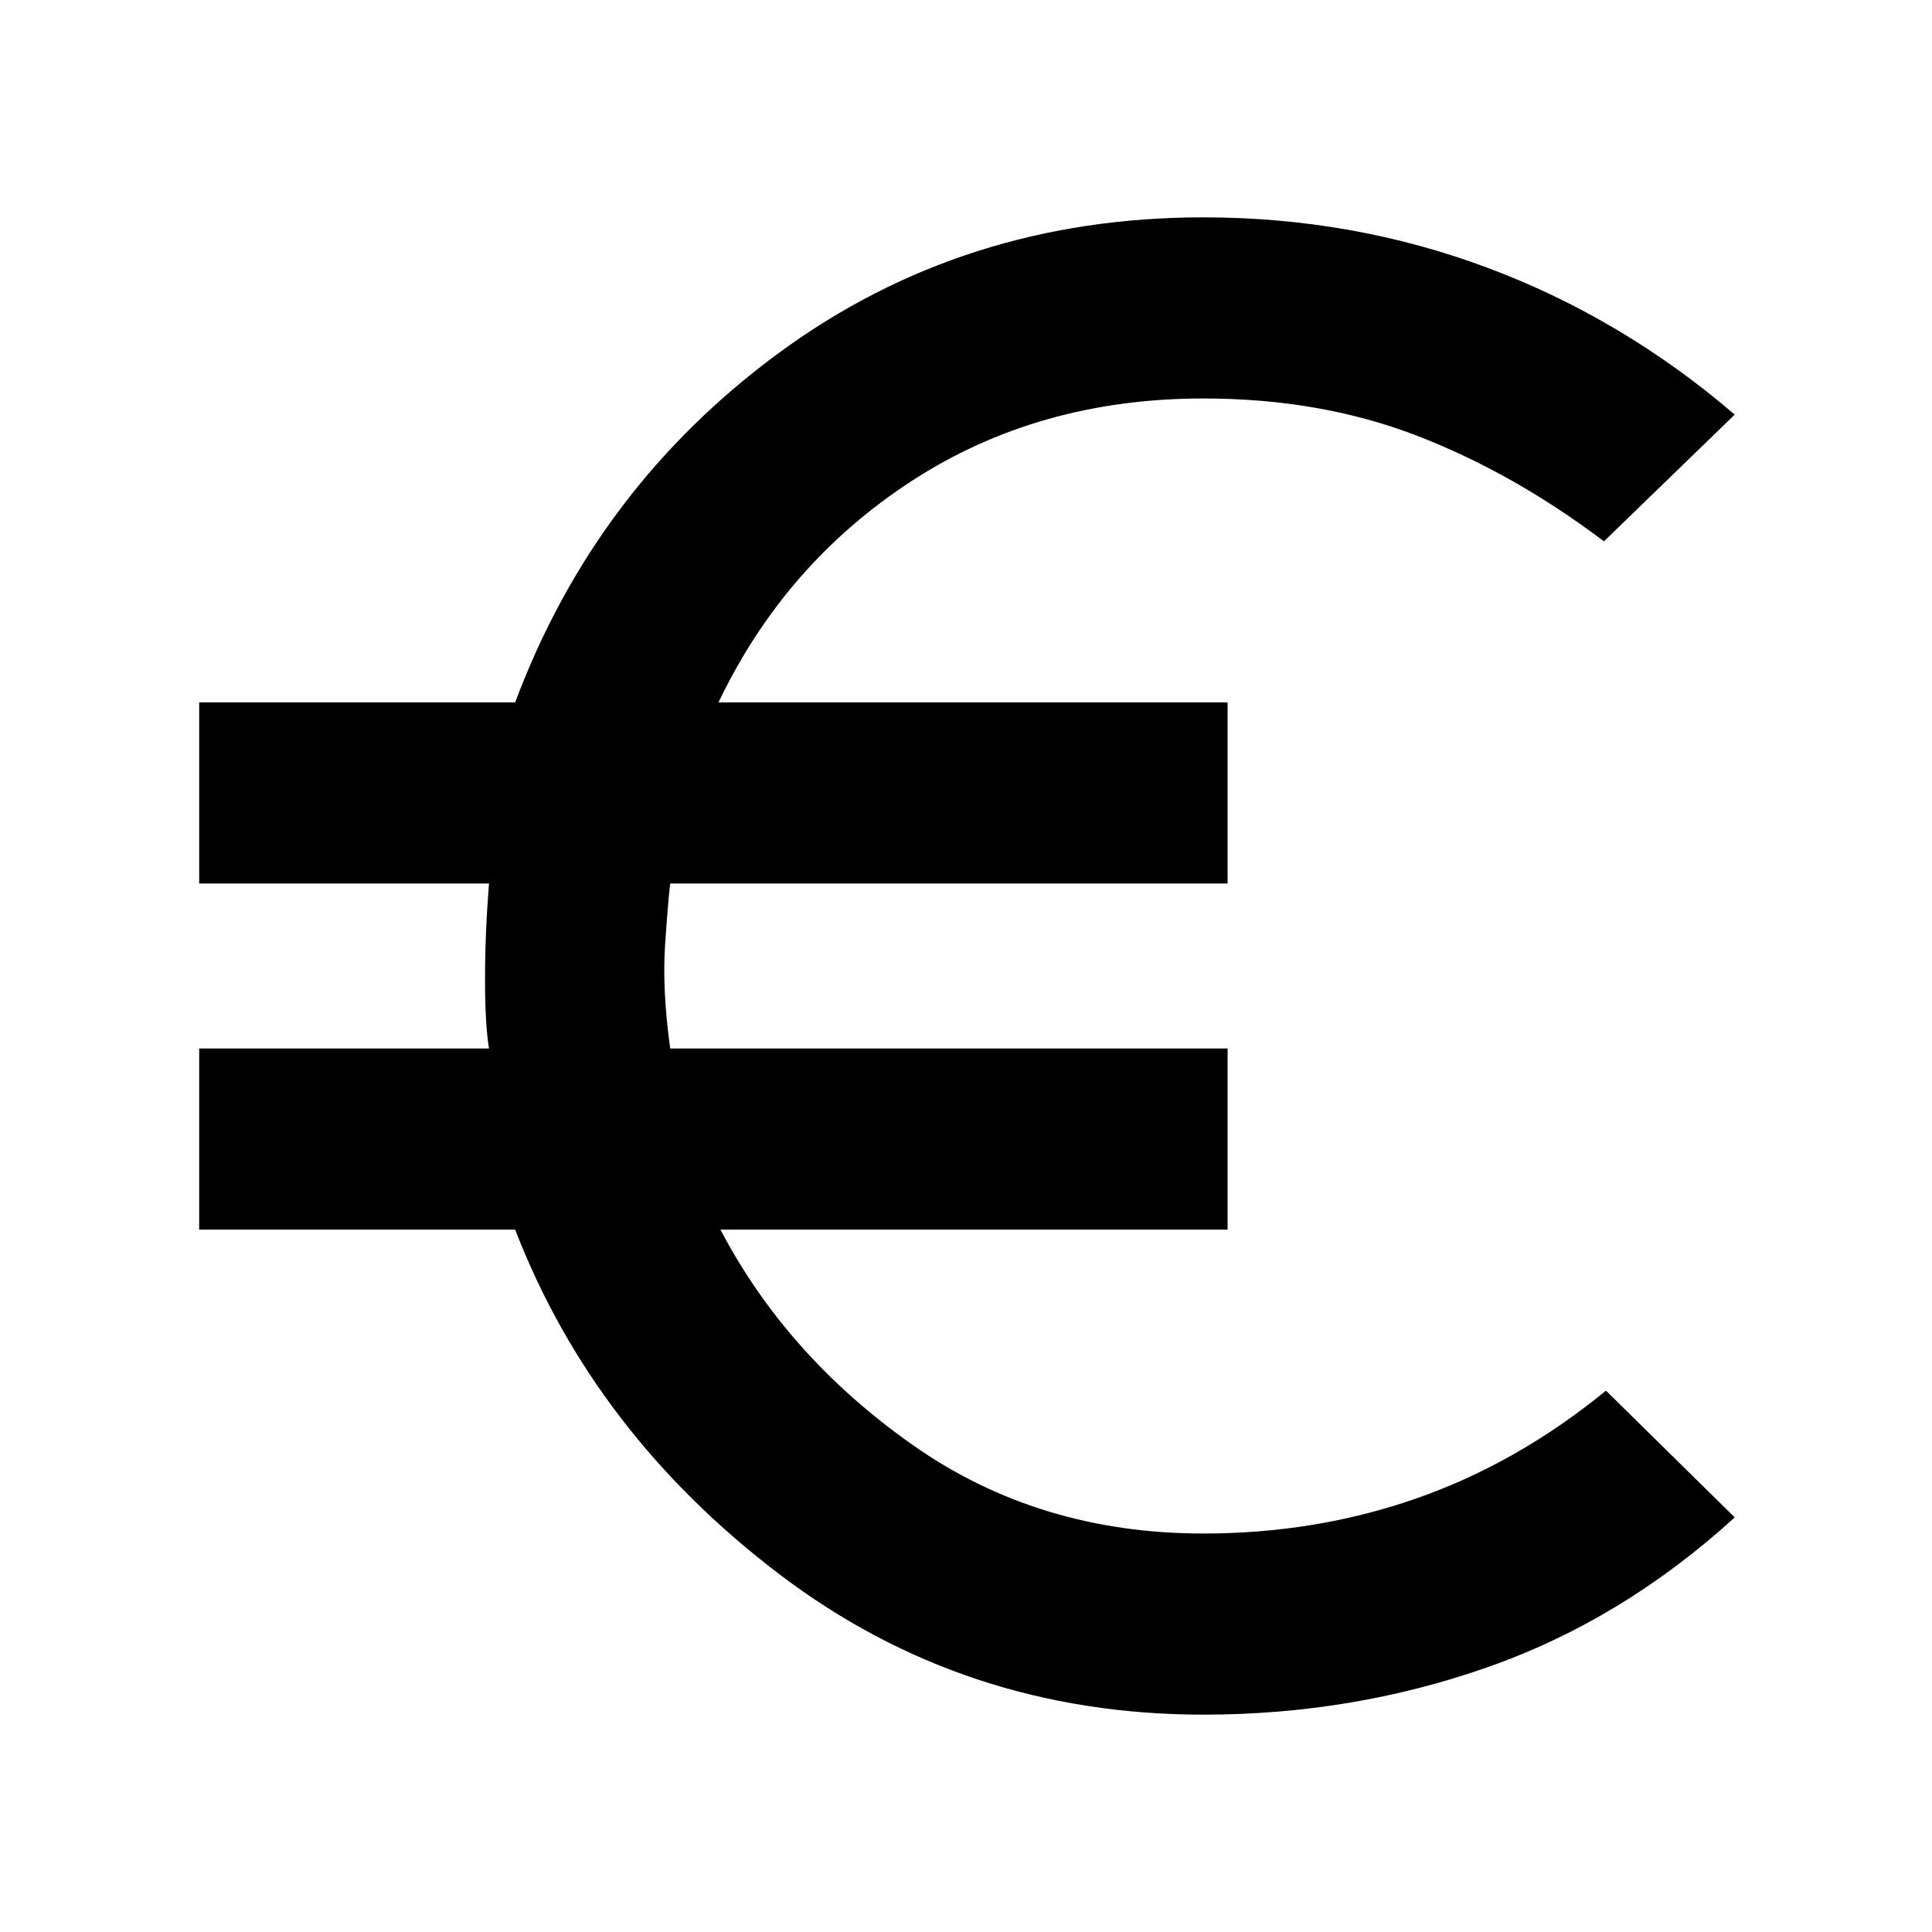 <svg xmlns="http://www.w3.org/2000/svg" height="20" width="20"><path d="M12.458 17.75Q9.979 17.75 8.062 16.292Q6.146 14.833 5.333 12.729H2.062V10.854H5.062Q5.021 10.604 5.021 10.135Q5.021 9.667 5.062 9.146H2.062V7.271H5.333Q6.167 5.042 8.073 3.646Q9.979 2.25 12.458 2.25Q14 2.25 15.396 2.771Q16.792 3.292 17.958 4.292L16.604 5.604Q15.667 4.896 14.667 4.51Q13.667 4.125 12.458 4.125Q10.75 4.125 9.438 4.979Q8.125 5.833 7.438 7.271H12.708V9.146H6.938Q6.917 9.312 6.885 9.781Q6.854 10.25 6.938 10.854H12.708V12.729H7.458Q8.146 14.042 9.448 14.958Q10.75 15.875 12.458 15.875Q13.625 15.875 14.667 15.51Q15.708 15.146 16.625 14.396L17.958 15.708Q16.792 16.771 15.396 17.26Q14 17.75 12.458 17.75Z"/></svg>
